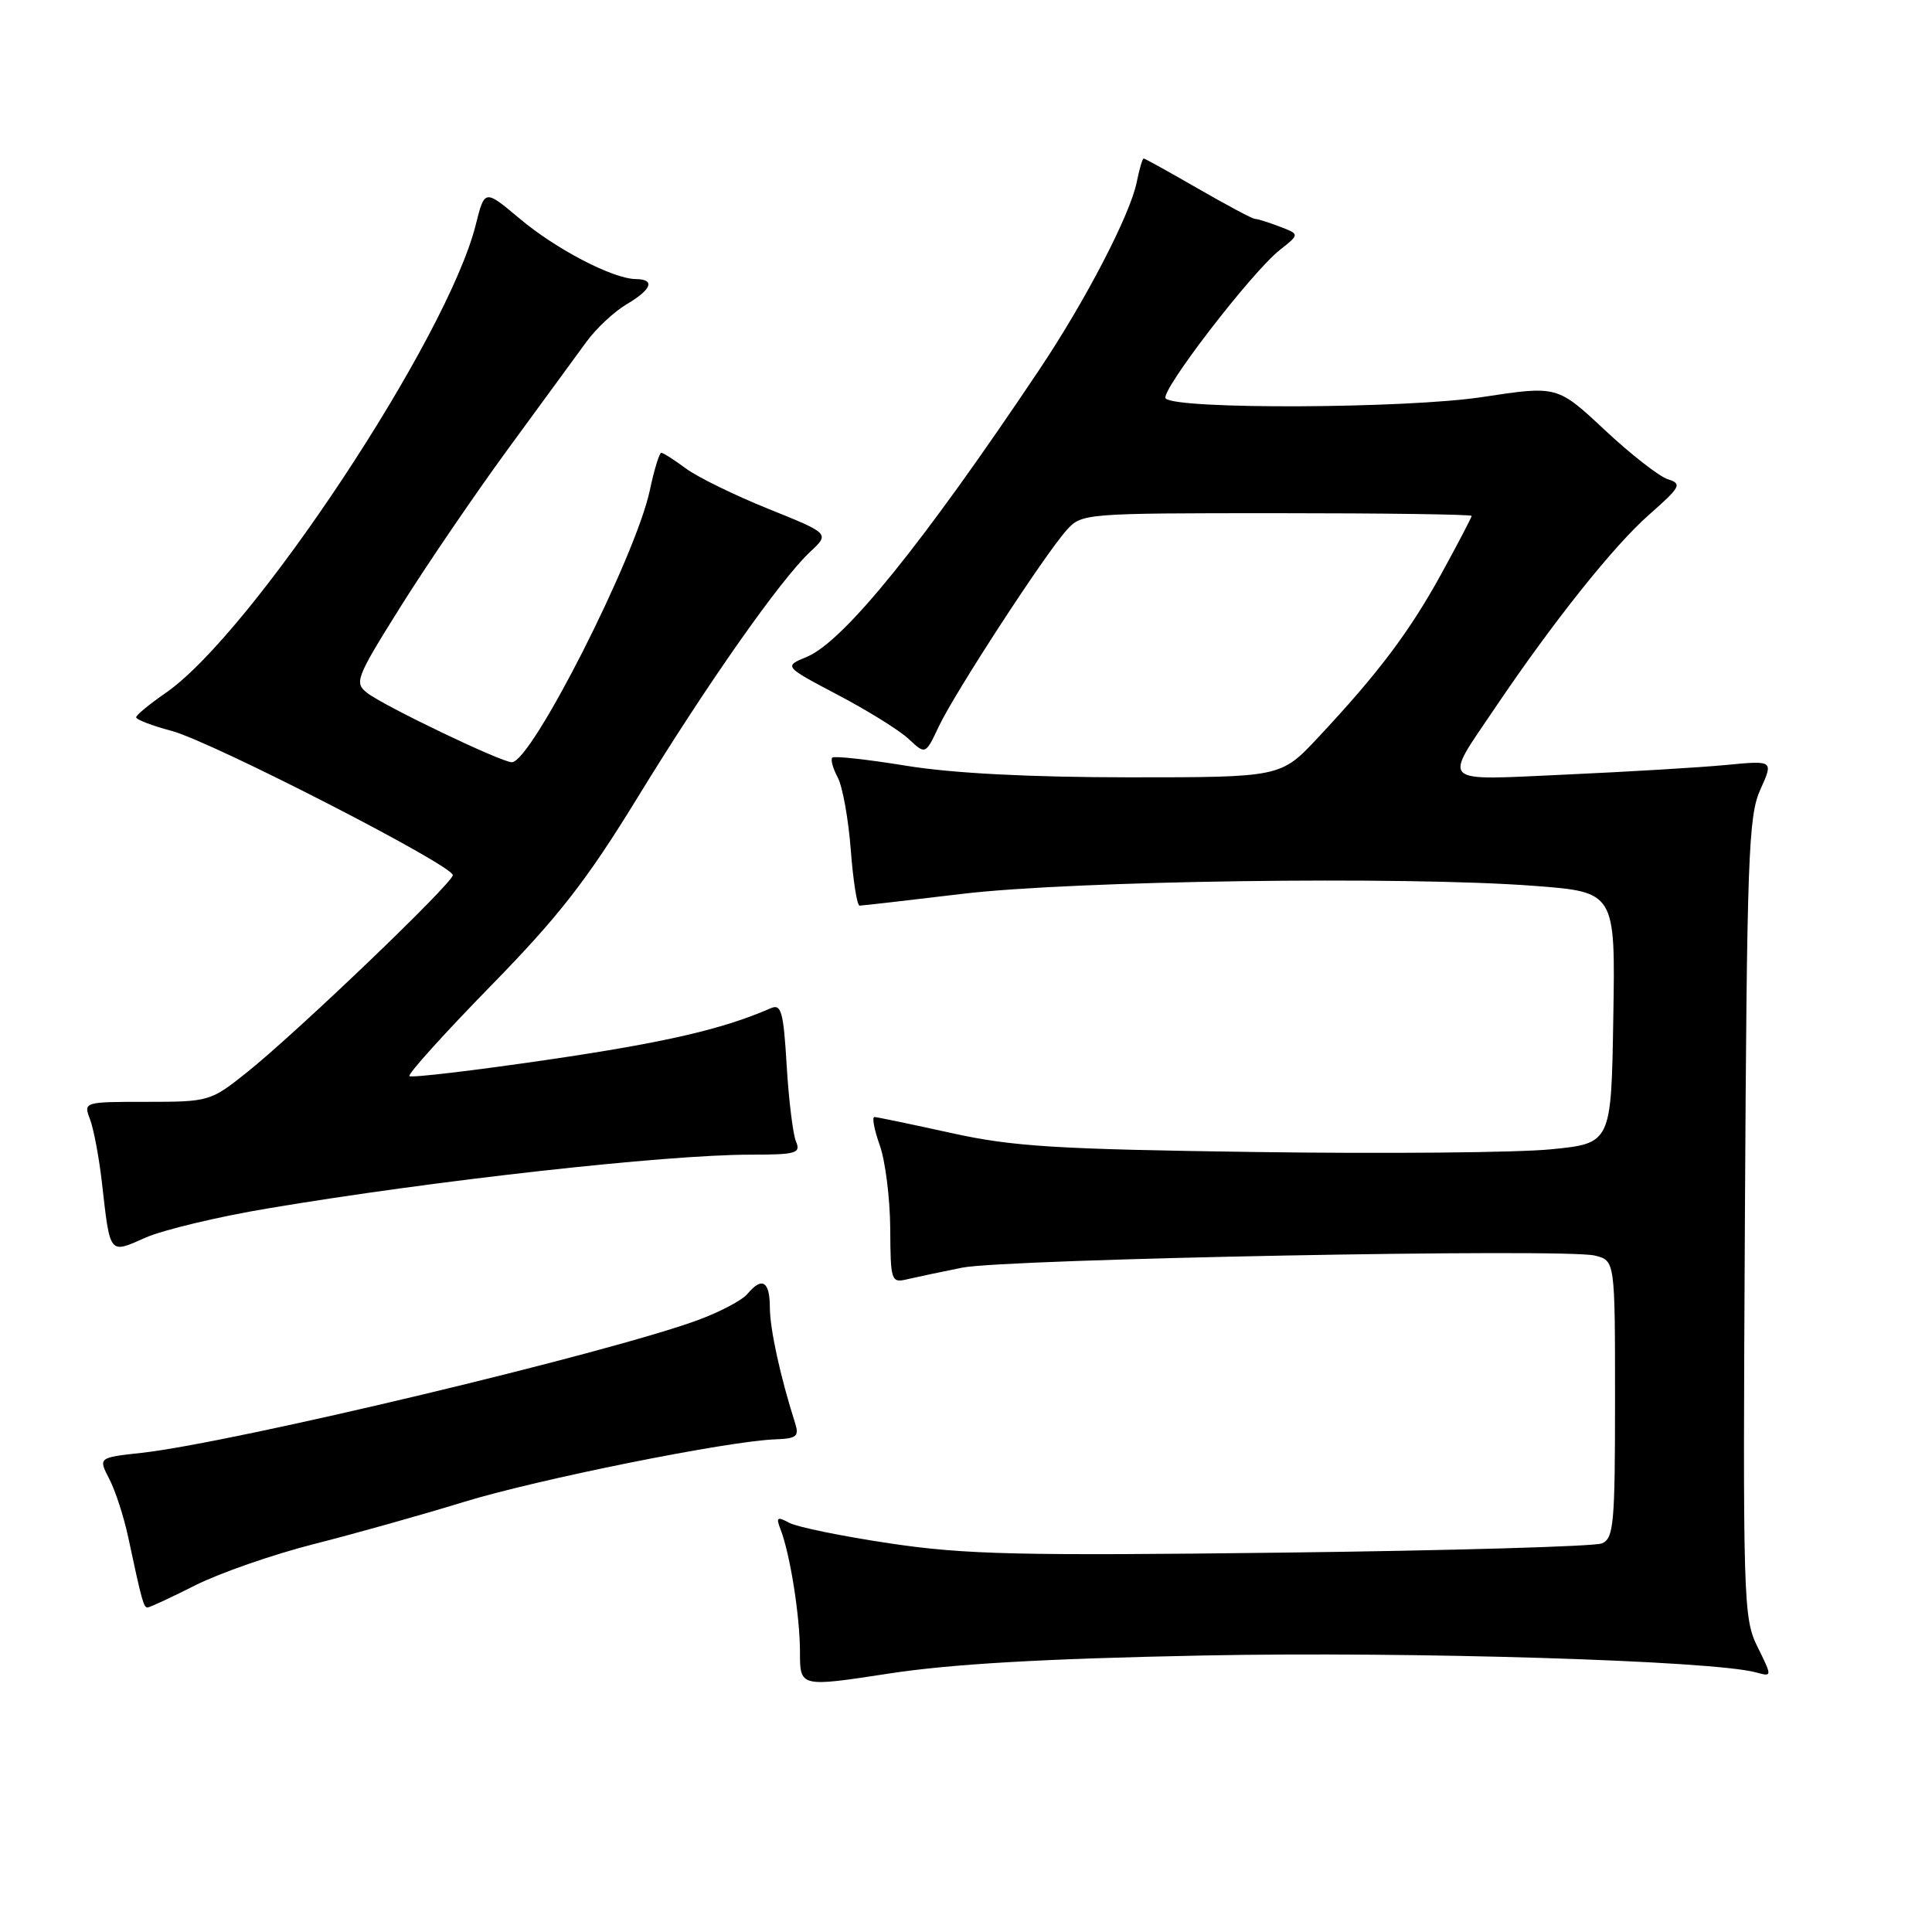 <?xml version="1.0" encoding="UTF-8" standalone="no"?>
<!DOCTYPE svg PUBLIC "-//W3C//DTD SVG 1.1//EN" "http://www.w3.org/Graphics/SVG/1.1/DTD/svg11.dtd" >
<svg xmlns="http://www.w3.org/2000/svg" xmlns:xlink="http://www.w3.org/1999/xlink" version="1.1" viewBox="0 0 256 256">
 <g >
 <path fill="currentColor"
d=" M 159.50 219.36 C 186.98 218.81 226.94 220.03 232.67 221.60 C 234.84 222.19 234.84 222.19 232.88 218.22 C 230.99 214.40 230.93 212.23 231.21 161.38 C 231.47 113.56 231.67 108.13 233.25 104.63 C 235.00 100.76 235.00 100.76 228.75 101.36 C 225.31 101.69 215.79 102.26 207.59 102.63 C 190.45 103.40 191.17 104.08 198.15 93.73 C 205.81 82.38 213.82 72.33 218.49 68.22 C 222.71 64.50 222.92 64.11 220.99 63.50 C 219.84 63.13 216.07 60.19 212.62 56.96 C 206.35 51.10 206.35 51.10 196.42 52.61 C 186.39 54.14 155.94 54.28 154.46 52.80 C 153.63 51.96 165.86 36.04 169.61 33.10 C 172.22 31.04 172.22 31.04 169.55 30.02 C 168.07 29.46 166.61 29.00 166.28 29.00 C 165.96 29.00 162.58 27.20 158.76 25.00 C 154.95 22.80 151.70 21.00 151.54 21.00 C 151.38 21.00 150.97 22.41 150.62 24.14 C 149.76 28.43 143.86 39.80 137.75 48.93 C 122.25 72.09 111.79 85.02 106.90 87.04 C 103.85 88.30 103.85 88.30 111.04 92.09 C 115.00 94.17 119.23 96.80 120.43 97.94 C 122.63 100.00 122.63 100.00 124.40 96.25 C 126.50 91.80 138.44 73.46 141.33 70.25 C 143.32 68.03 143.66 68.00 169.17 68.00 C 183.38 68.00 195.00 68.16 195.00 68.36 C 195.00 68.56 193.19 72.01 190.99 76.03 C 186.74 83.75 182.65 89.18 174.63 97.75 C 169.71 103.00 169.71 103.00 149.60 103.00 C 136.40 102.99 126.28 102.47 120.11 101.47 C 114.95 100.63 110.52 100.14 110.28 100.39 C 110.04 100.63 110.36 101.81 111.00 103.01 C 111.64 104.20 112.42 108.52 112.73 112.59 C 113.04 116.67 113.56 120.00 113.90 120.00 C 114.24 120.00 120.36 119.30 127.51 118.44 C 142.16 116.69 186.01 116.07 203.27 117.38 C 214.05 118.20 214.05 118.20 213.77 134.85 C 213.50 151.50 213.50 151.50 205.50 152.29 C 201.10 152.73 183.55 152.89 166.50 152.65 C 139.78 152.28 134.19 151.93 126.00 150.12 C 120.78 148.97 116.22 148.02 115.87 148.01 C 115.52 148.01 115.84 149.69 116.57 151.75 C 117.31 153.81 117.93 158.77 117.96 162.77 C 118.00 169.79 118.08 170.02 120.25 169.50 C 121.49 169.21 124.75 168.52 127.50 167.97 C 133.37 166.81 207.42 165.39 211.33 166.37 C 214.00 167.04 214.00 167.04 214.00 185.41 C 214.00 201.97 213.83 203.86 212.25 204.51 C 211.29 204.91 192.28 205.46 170.00 205.73 C 135.16 206.16 127.89 205.99 118.01 204.52 C 111.68 203.58 105.65 202.35 104.60 201.79 C 102.98 200.92 102.80 201.04 103.42 202.63 C 104.70 205.95 106.00 214.15 106.00 218.92 C 106.00 223.56 106.00 223.56 117.75 221.76 C 126.07 220.48 138.26 219.78 159.50 219.36 Z  M 25.90 210.05 C 29.12 208.43 36.19 205.97 41.62 204.59 C 47.06 203.21 55.96 200.71 61.41 199.03 C 71.20 196.02 96.45 190.94 102.75 190.72 C 105.56 190.62 105.92 190.32 105.35 188.55 C 103.41 182.47 102.02 176.13 102.01 173.25 C 102.00 169.75 100.97 169.13 99.03 171.46 C 98.36 172.27 95.50 173.79 92.66 174.85 C 81.05 179.19 30.99 191.15 18.76 192.51 C 13.02 193.14 13.02 193.14 14.48 195.97 C 15.29 197.52 16.41 200.98 16.98 203.65 C 18.79 212.14 19.03 213.00 19.55 213.00 C 19.83 213.00 22.69 211.67 25.90 210.05 Z  M 35.50 160.12 C 57.56 156.41 88.14 153.01 99.36 153.00 C 105.50 153.00 106.14 152.82 105.47 151.25 C 105.07 150.29 104.51 145.76 104.24 141.19 C 103.81 134.01 103.52 132.98 102.12 133.60 C 95.78 136.37 88.20 138.13 72.60 140.42 C 62.76 141.86 54.50 142.84 54.25 142.59 C 54.00 142.34 58.83 136.99 64.97 130.70 C 74.03 121.44 77.73 116.69 84.51 105.63 C 93.76 90.53 103.43 76.78 107.37 73.10 C 109.94 70.70 109.94 70.70 101.82 67.43 C 97.35 65.63 92.43 63.22 90.89 62.08 C 89.34 60.93 87.88 60.00 87.62 60.00 C 87.37 60.00 86.68 62.24 86.10 64.99 C 84.20 73.85 70.42 101.00 67.82 101.00 C 66.42 101.00 50.95 93.59 48.66 91.82 C 46.92 90.47 47.15 89.86 53.04 80.45 C 56.46 74.98 62.89 65.55 67.31 59.50 C 71.74 53.45 76.41 47.06 77.70 45.30 C 78.98 43.54 81.37 41.30 83.01 40.33 C 86.37 38.35 86.86 37.01 84.25 36.98 C 81.20 36.94 73.67 33.02 68.86 28.97 C 64.22 25.07 64.22 25.07 63.04 29.78 C 59.29 44.80 33.39 83.92 21.95 91.82 C 19.82 93.29 18.06 94.74 18.04 95.04 C 18.02 95.34 20.14 96.16 22.75 96.85 C 28.09 98.28 60.00 114.65 60.00 115.96 C 60.00 117.02 39.22 136.92 32.66 142.14 C 27.91 145.93 27.66 146.00 19.43 146.00 C 11.08 146.00 11.05 146.01 11.93 148.32 C 12.41 149.59 13.11 153.30 13.49 156.57 C 14.61 166.39 14.41 166.15 19.29 163.99 C 21.61 162.97 28.90 161.22 35.50 160.12 Z "/>
</g>
</svg>